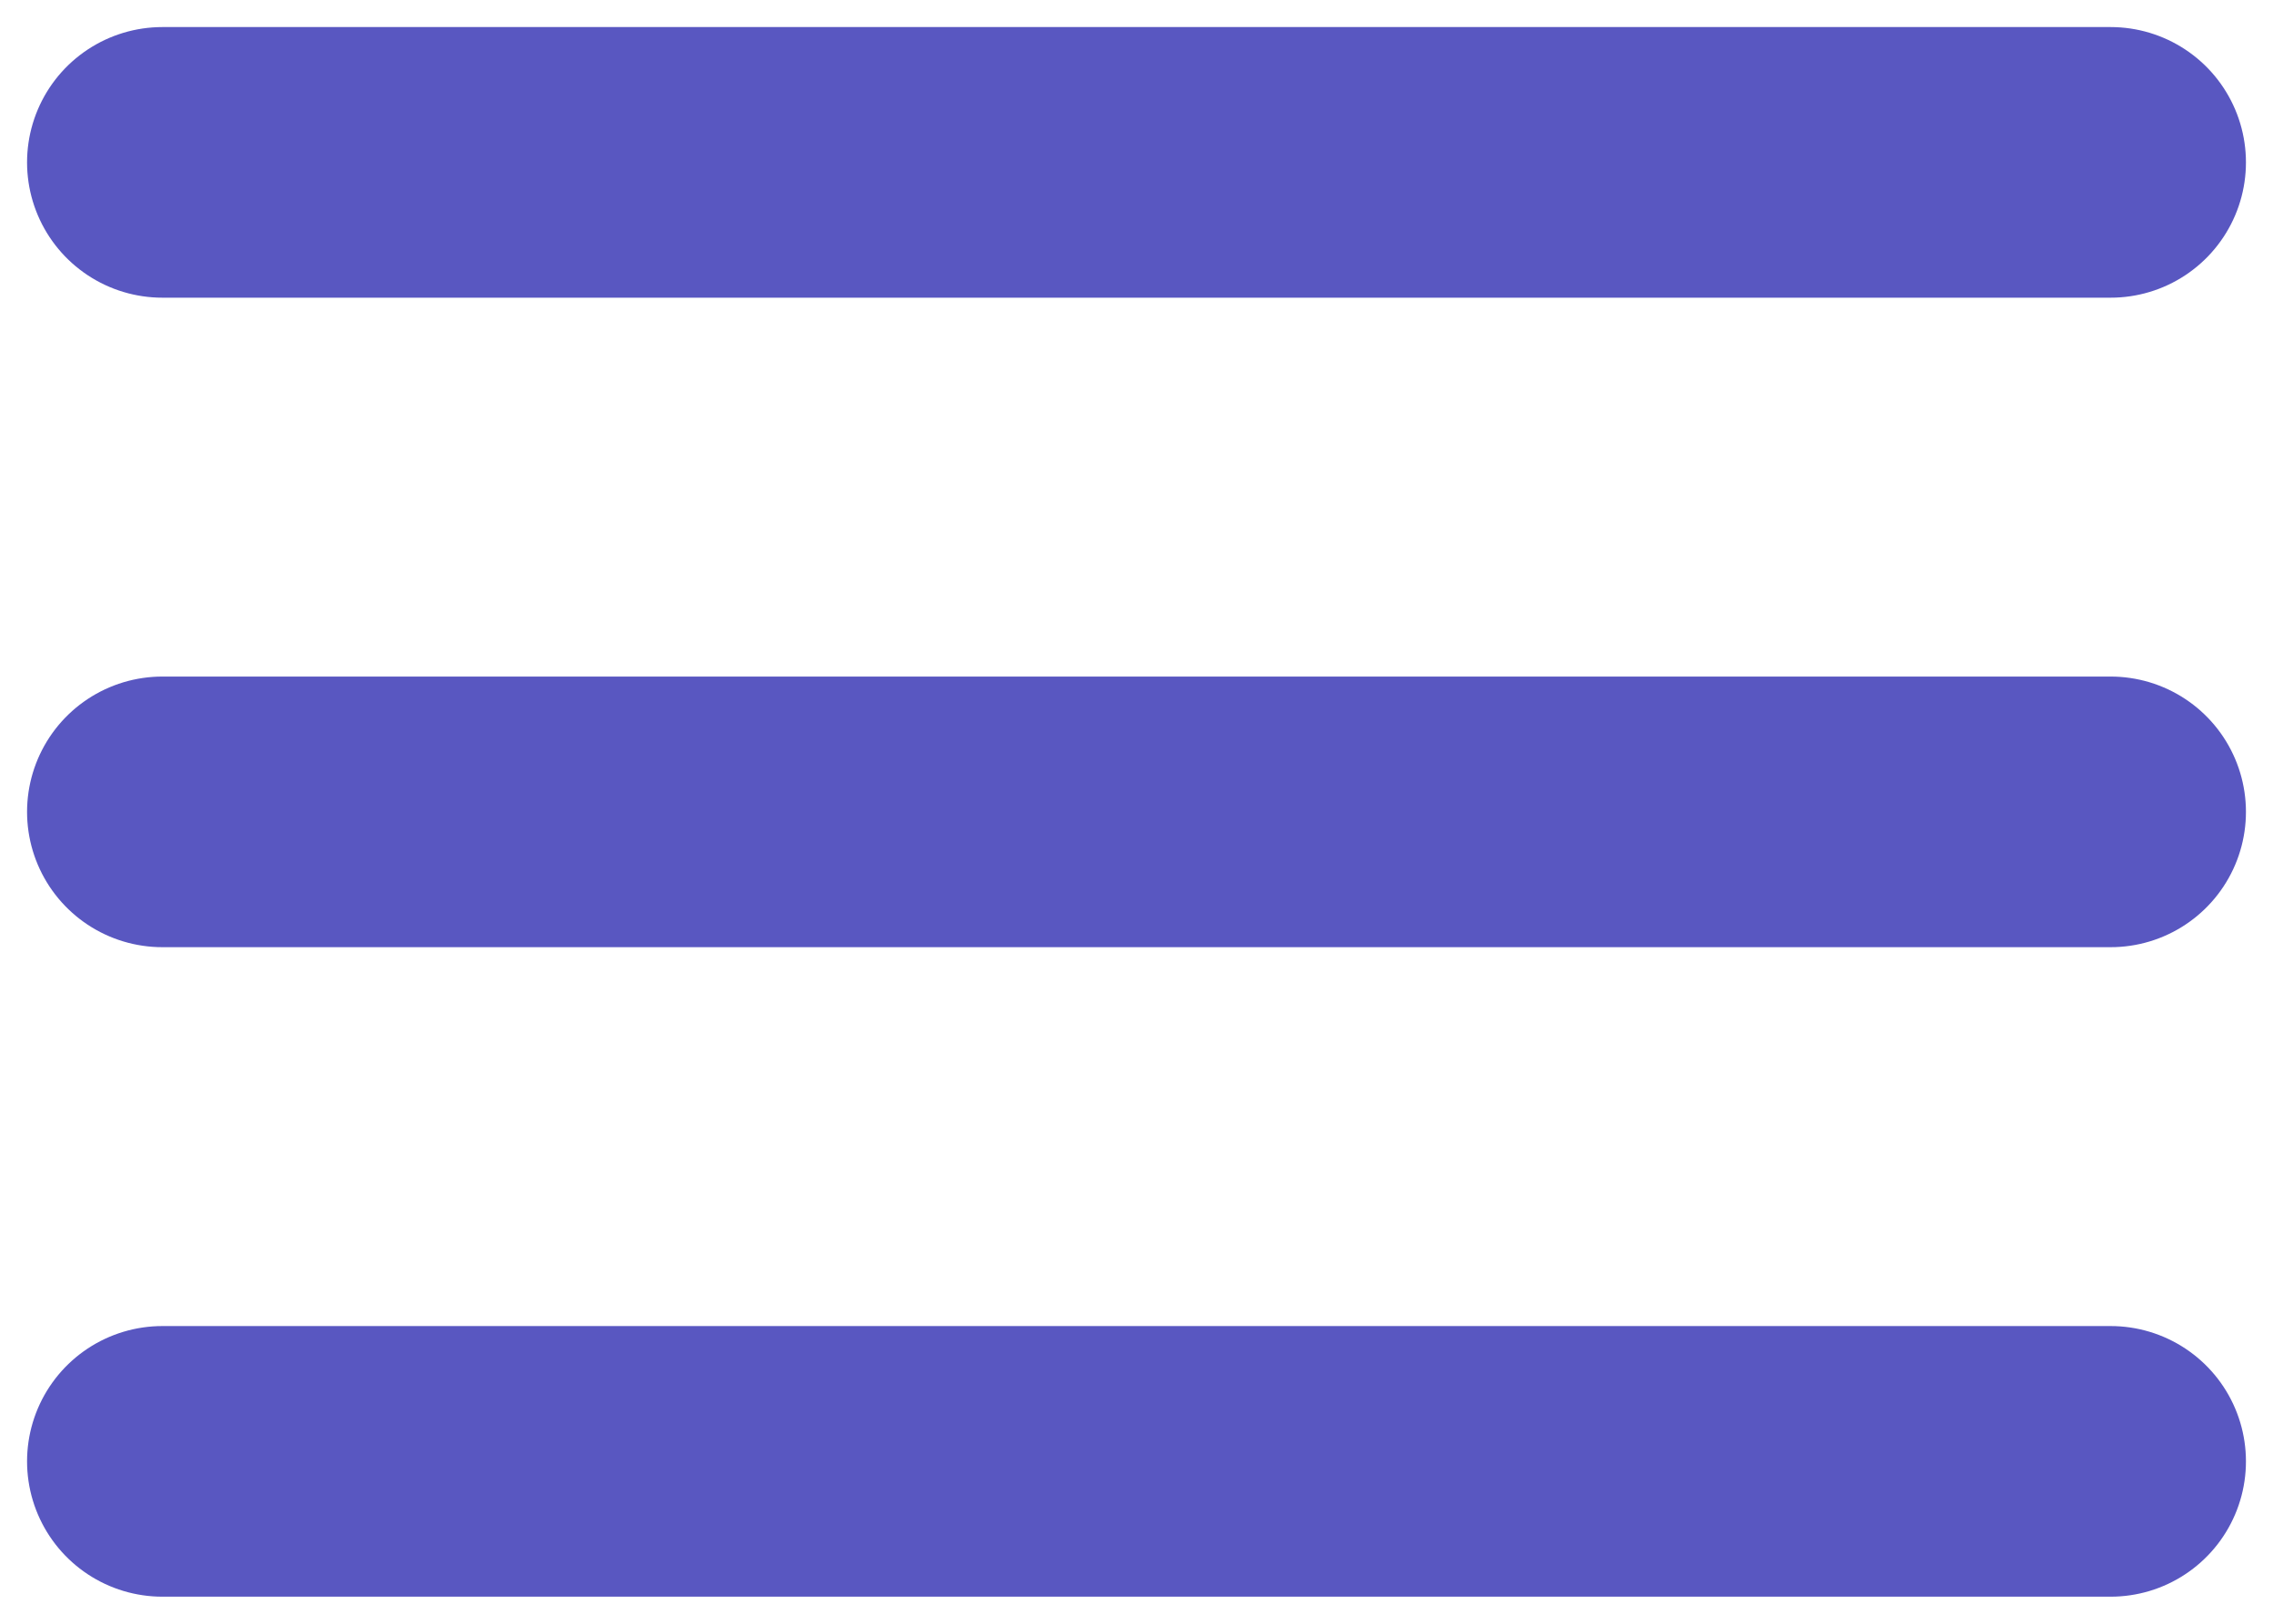 <svg width="42" height="30" viewBox="0 0 42 30" fill="none" xmlns="http://www.w3.org/2000/svg">
<path d="M3 3H39M3 15H39M3 27H39" stroke="#5957C1" stroke-width="5" stroke-linecap="round" stroke-linejoin="round"/>
</svg>
